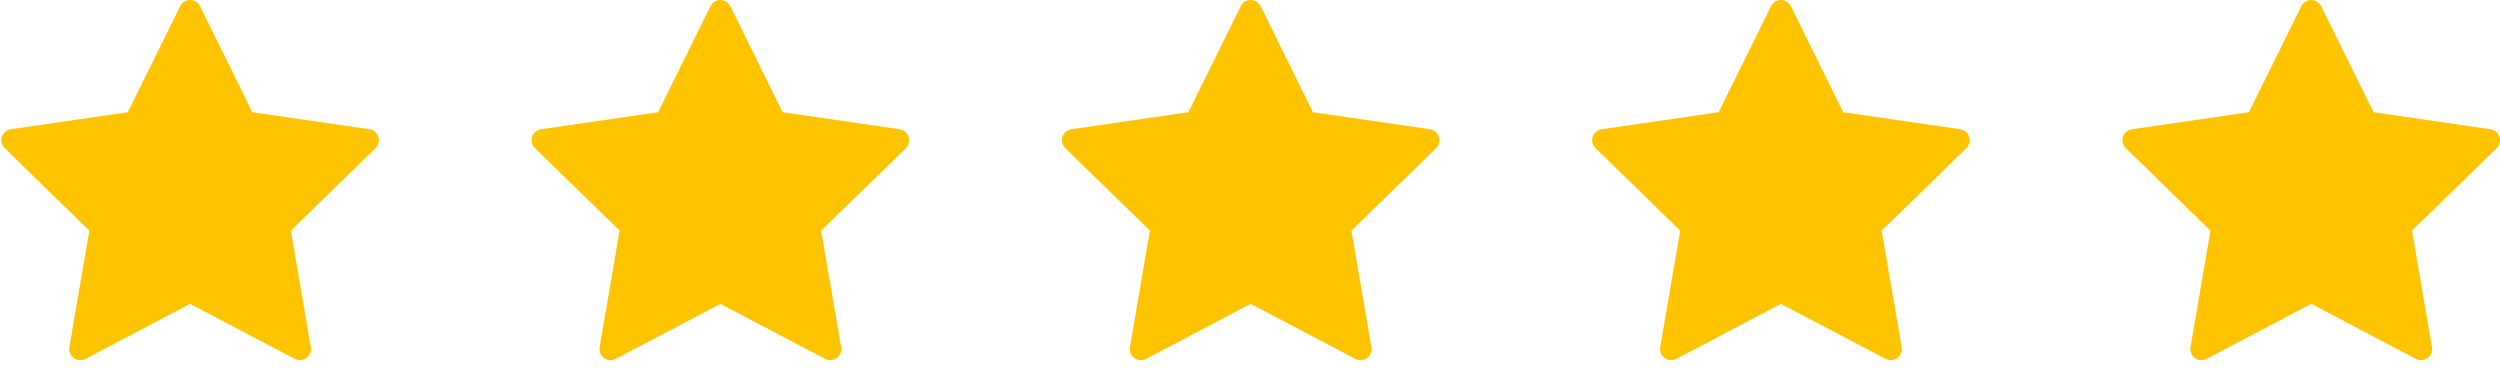 <svg width="134" height="20" viewBox="0 0 134 20" fill="none" xmlns="http://www.w3.org/2000/svg">
<path fill-rule="evenodd" clip-rule="evenodd" d="M19.8 6.927L13.527 6.015L10.721 0.33C10.621 0.128 10.415 3.05176e-05 10.189 3.05176e-05C9.964 3.05176e-05 9.758 0.128 9.658 0.33L6.852 6.015L0.579 6.927C0.355 6.959 0.17 7.116 0.1 7.33C0.03 7.545 0.089 7.78 0.25 7.938L4.789 12.363L3.718 18.611C3.68 18.833 3.771 19.058 3.954 19.191C4.057 19.266 4.179 19.304 4.302 19.304C4.397 19.304 4.491 19.282 4.578 19.236L10.189 16.286L15.8 19.236C16 19.341 16.242 19.323 16.424 19.191C16.607 19.058 16.698 18.833 16.66 18.611L15.589 12.363L20.128 7.938C20.29 7.78 20.348 7.545 20.278 7.33C20.209 7.116 20.023 6.959 19.8 6.927Z" fill="#FFC400"/>
<path fill-rule="evenodd" clip-rule="evenodd" d="M48.223 6.927L41.95 6.015L39.144 0.33C39.044 0.128 38.838 3.05176e-05 38.612 3.05176e-05C38.387 3.05176e-05 38.181 0.128 38.081 0.33L35.275 6.015L29.002 6.927C28.779 6.959 28.593 7.116 28.523 7.33C28.453 7.545 28.512 7.78 28.673 7.938L33.212 12.363L32.141 18.611C32.103 18.833 32.194 19.058 32.377 19.191C32.48 19.266 32.603 19.304 32.725 19.304C32.82 19.304 32.915 19.282 33.001 19.236L38.612 16.286L44.223 19.236C44.423 19.341 44.665 19.323 44.848 19.191C45.03 19.058 45.122 18.833 45.084 18.611L44.012 12.363L48.552 7.938C48.713 7.78 48.771 7.545 48.702 7.33C48.632 7.116 48.446 6.959 48.223 6.927Z" fill="#FFC400"/>
<path fill-rule="evenodd" clip-rule="evenodd" d="M76.646 6.927L70.373 6.015L67.567 0.33C67.467 0.128 67.261 3.05176e-05 67.036 3.05176e-05C66.81 3.05176e-05 66.604 0.128 66.504 0.33L63.698 6.015L57.425 6.927C57.202 6.959 57.016 7.116 56.946 7.33C56.877 7.545 56.935 7.78 57.096 7.938L61.636 12.363L60.564 18.611C60.526 18.833 60.617 19.058 60.8 19.191C60.903 19.266 61.026 19.304 61.149 19.304C61.243 19.304 61.338 19.282 61.424 19.236L67.035 16.286L72.646 19.236C72.846 19.341 73.088 19.323 73.271 19.191C73.453 19.058 73.545 18.833 73.507 18.611L72.435 12.363L76.975 7.938C77.136 7.78 77.195 7.545 77.125 7.33C77.055 7.116 76.87 6.959 76.646 6.927Z" fill="#FFC400"/>
<path fill-rule="evenodd" clip-rule="evenodd" d="M105.069 6.927L98.796 6.015L95.99 0.33C95.89 0.128 95.684 3.05176e-05 95.459 3.05176e-05C95.233 3.05176e-05 95.027 0.128 94.927 0.33L92.121 6.015L85.848 6.927C85.625 6.959 85.439 7.116 85.37 7.33C85.3 7.545 85.358 7.78 85.519 7.938L90.059 12.363L88.987 18.611C88.949 18.833 89.041 19.058 89.223 19.191C89.326 19.266 89.449 19.304 89.572 19.304C89.666 19.304 89.761 19.282 89.847 19.236L95.459 16.286L101.07 19.236C101.269 19.341 101.511 19.323 101.694 19.191C101.876 19.058 101.968 18.833 101.93 18.611L100.858 12.363L105.398 7.938C105.559 7.78 105.618 7.545 105.548 7.33C105.478 7.116 105.293 6.959 105.069 6.927Z" fill="#FFC400"/>
<path fill-rule="evenodd" clip-rule="evenodd" d="M133.492 6.927L127.219 6.015L124.413 0.33C124.314 0.128 124.107 3.05176e-05 123.882 3.05176e-05C123.656 3.05176e-05 123.45 0.128 123.35 0.33L120.544 6.015L114.271 6.927C114.048 6.959 113.862 7.116 113.793 7.33C113.723 7.545 113.781 7.78 113.943 7.938L118.482 12.363L117.411 18.611C117.372 18.833 117.464 19.058 117.646 19.191C117.75 19.266 117.872 19.304 117.995 19.304C118.089 19.304 118.184 19.282 118.271 19.236L123.882 16.286L129.493 19.236C129.692 19.341 129.934 19.323 130.117 19.191C130.3 19.058 130.391 18.833 130.353 18.611L129.281 12.363L133.821 7.938C133.983 7.78 134.041 7.545 133.971 7.33C133.901 7.116 133.716 6.959 133.492 6.927Z" fill="#FFC400"/>
</svg>
